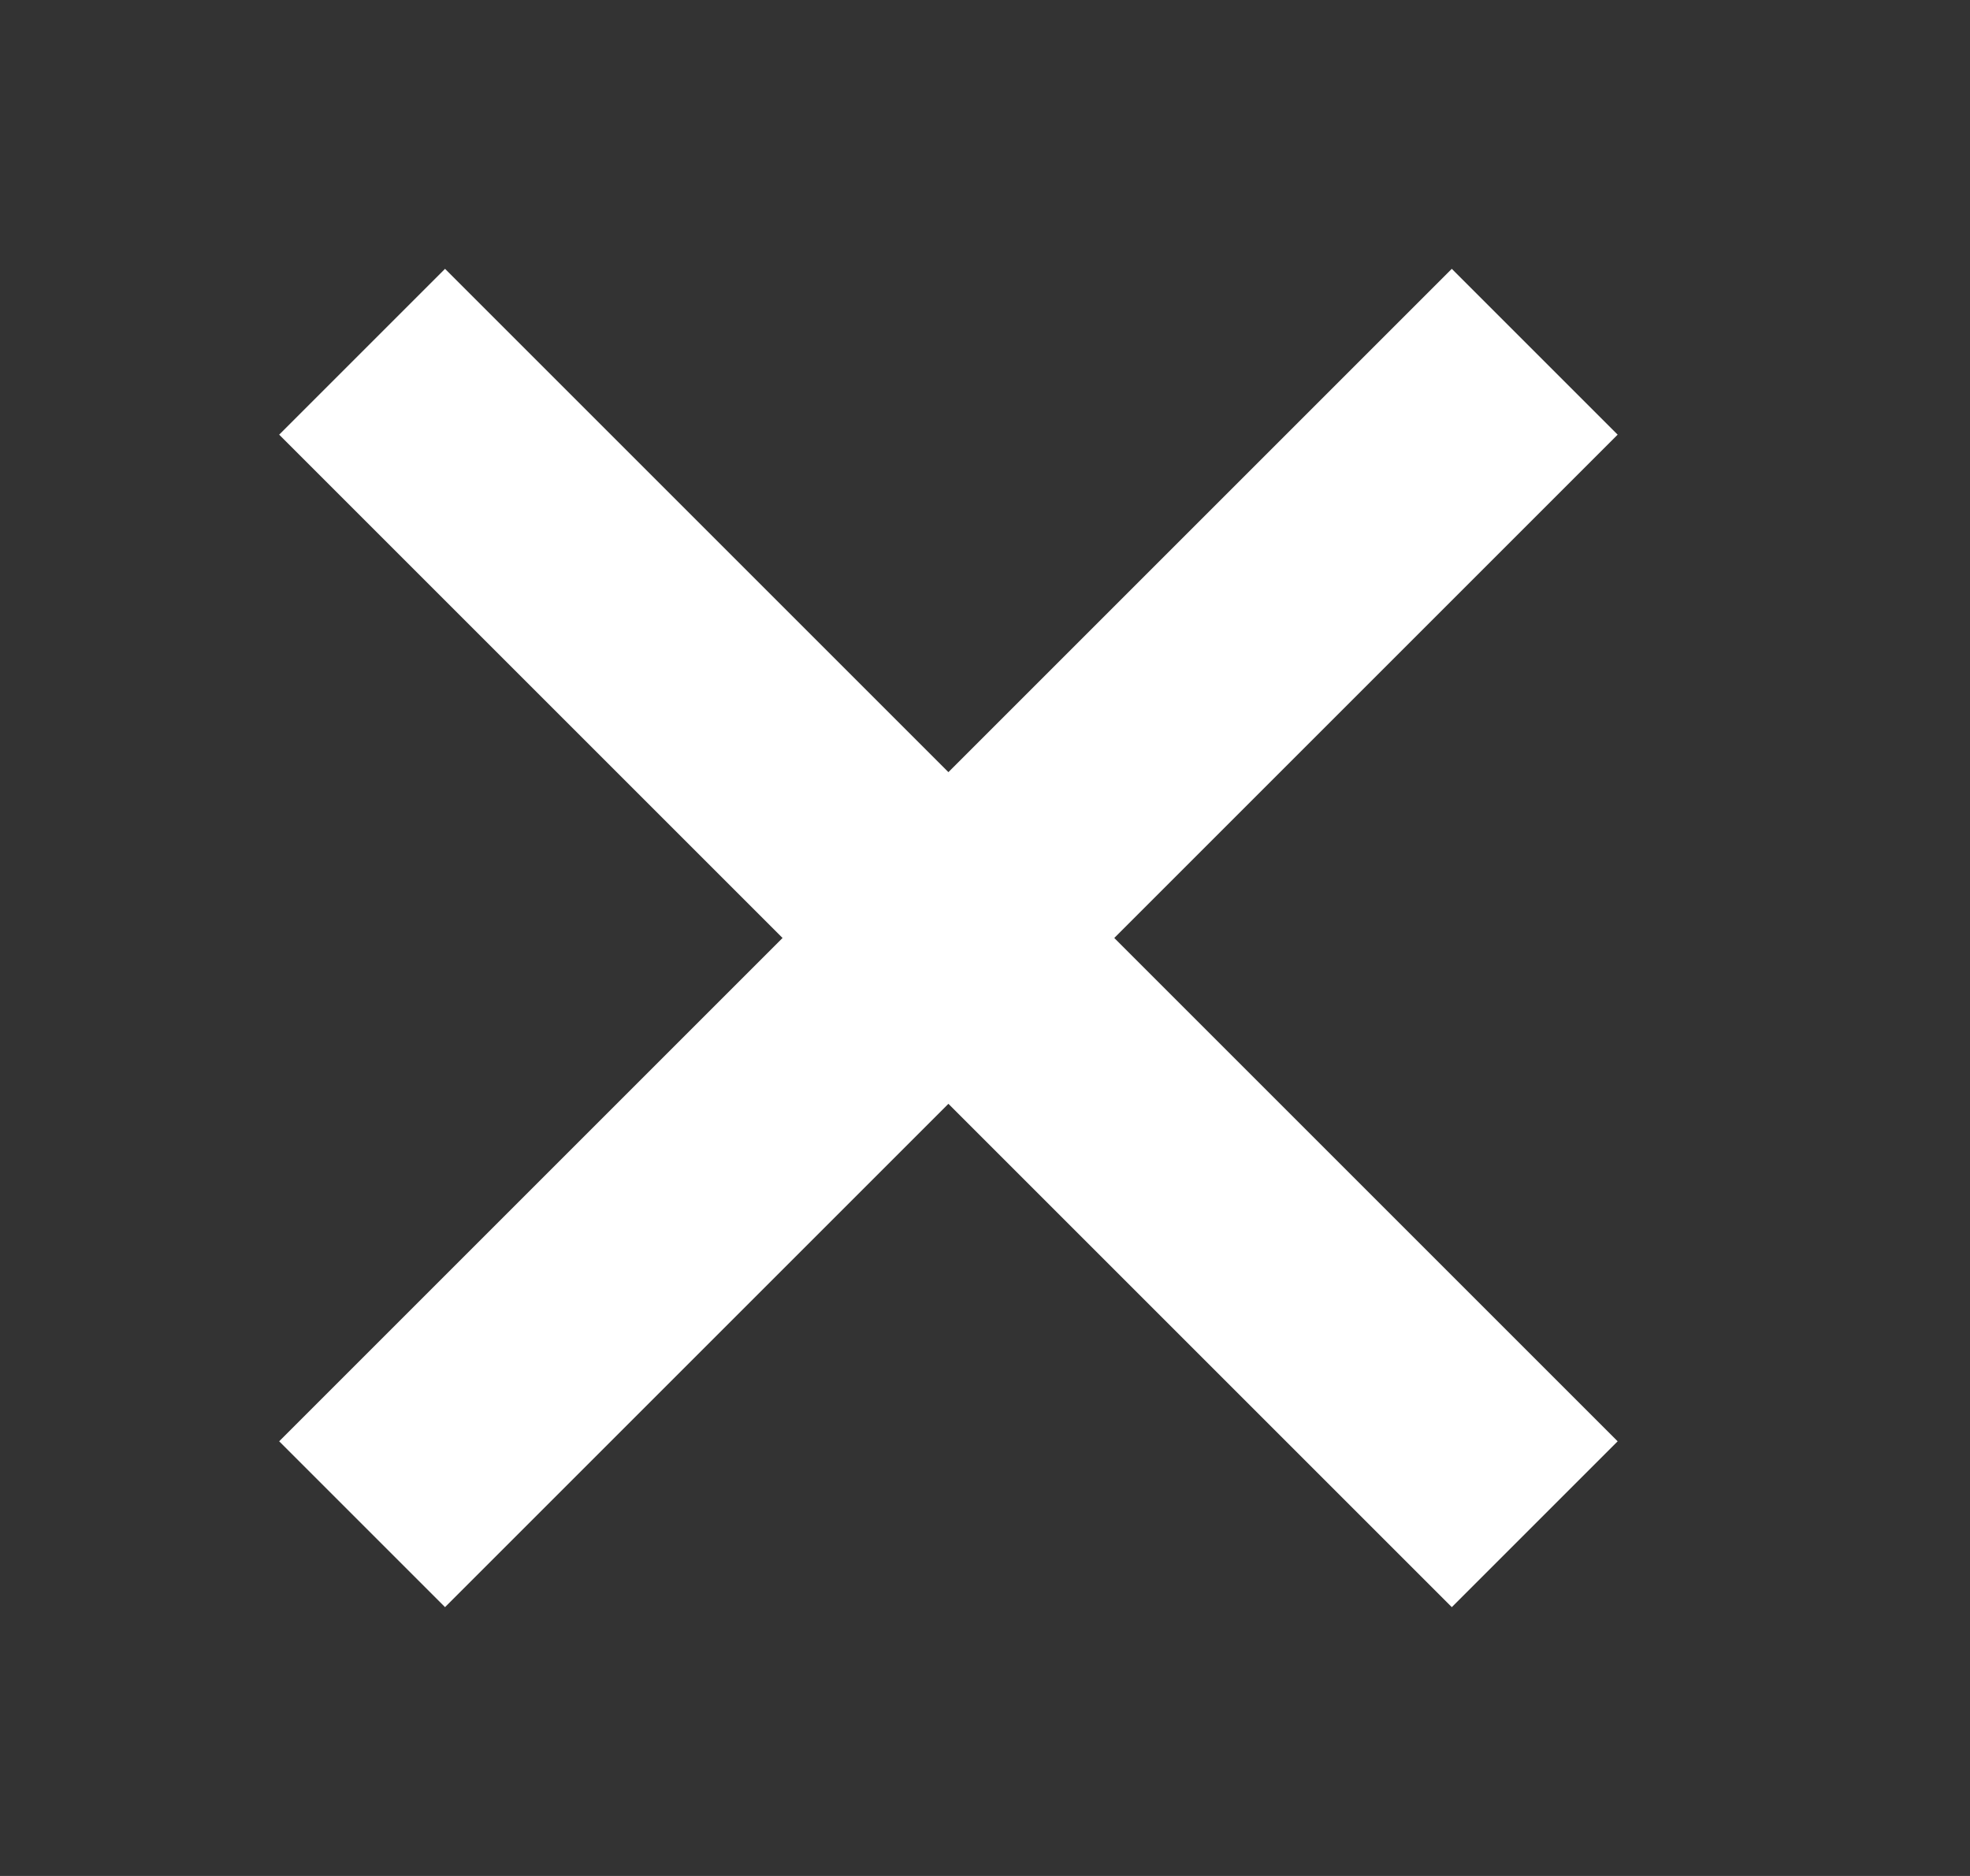 <svg width="21" height="20" viewBox="0 0 21 20" fill="none" xmlns="http://www.w3.org/2000/svg">
<rect x="0" y="0" width="21" height="20" fill="#333333" stroke="none"/>
<path fill-rule="evenodd" clip-rule="evenodd" d="M10.11 11.768L4.744 17.134L2.976 15.366L8.342 10L2.976 4.634L4.744 2.866L10.11 8.232L15.476 2.866L17.244 4.634L11.878 10L17.244 15.366L15.476 17.134L10.11 11.768V11.768Z" fill="white"/>
</svg>
